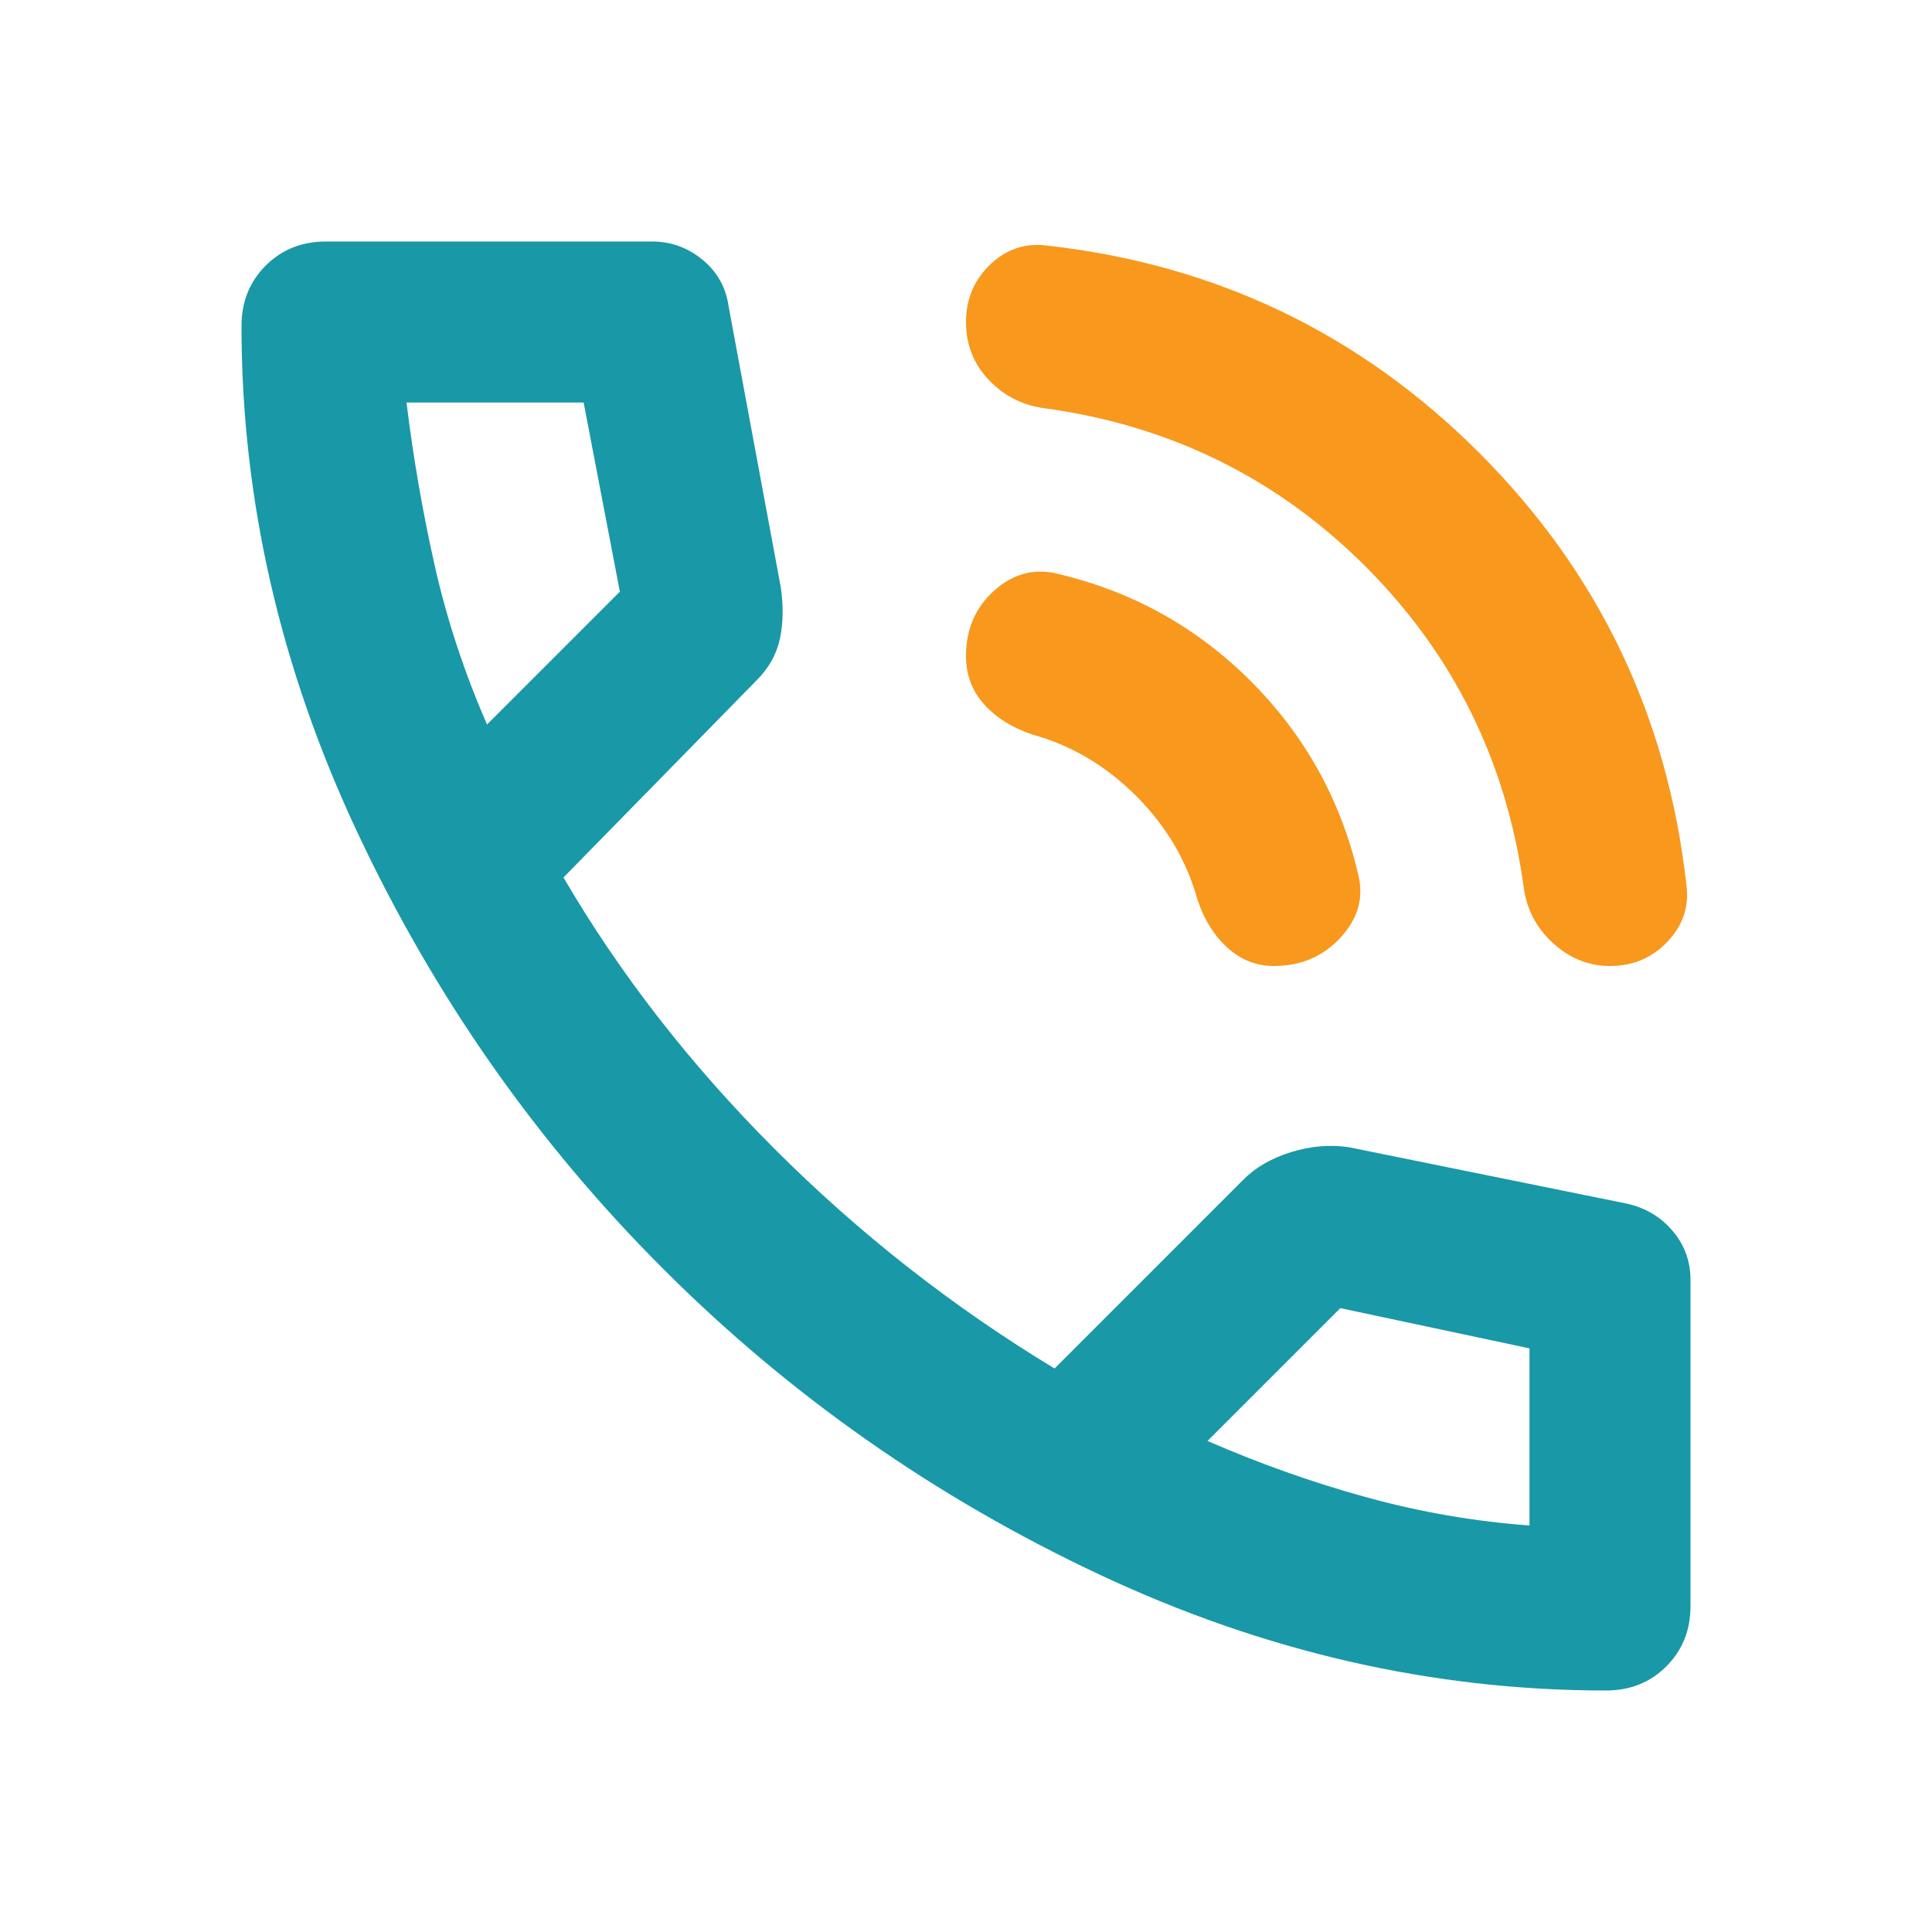 <svg width="80" height="80" viewBox="0 0 80 80" fill="none" xmlns="http://www.w3.org/2000/svg">
<path d="M66.5 70C59.333 70 52.348 68.402 45.543 65.207C38.737 62.013 32.709 57.791 27.46 52.54C22.209 47.291 17.987 41.263 14.793 34.457C11.598 27.652 10 20.667 10 13.5C10 12.5 10.333 11.667 11 11C11.667 10.333 12.5 10 13.5 10H27C27.778 10 28.472 10.25 29.083 10.75C29.694 11.25 30.056 11.889 30.167 12.667L32.333 24.333C32.444 25.111 32.431 25.819 32.293 26.457C32.153 27.097 31.833 27.667 31.333 28.167L23.333 36.333C25.667 40.333 28.583 44.083 32.083 47.583C35.583 51.083 39.444 54.111 43.667 56.667L51.5 48.833C52 48.333 52.653 47.958 53.46 47.707C54.264 47.458 55.056 47.389 55.833 47.5L67.333 49.833C68.111 50 68.75 50.374 69.25 50.957C69.75 51.541 70 52.222 70 53V66.5C70 67.5 69.667 68.333 69 69C68.333 69.667 67.5 70 66.5 70ZM20.167 30L25.667 24.5L24.167 16.667H16.833C17.111 18.944 17.5 21.194 18 23.417C18.5 25.639 19.222 27.833 20.167 30ZM63.333 63.167V55.833L55.5 54.167L50 59.667C52.167 60.611 54.361 61.389 56.583 62C58.806 62.611 61.056 63 63.333 63.167Z" fill="#1998A7"/>
<path d="M64.293 39.04C64.987 39.68 65.778 40 66.667 40C67.611 40 68.402 39.666 69.04 39C69.68 38.333 69.944 37.555 69.833 36.666C69.056 29.666 66.194 23.694 61.25 18.75C56.306 13.805 50.333 10.944 43.333 10.166C42.444 10.055 41.667 10.319 41 10.956C40.333 11.596 40 12.389 40 13.333C40 14.277 40.32 15.083 40.96 15.75C41.598 16.416 42.389 16.805 43.333 16.916C48.5 17.639 52.903 19.819 56.543 23.456C60.181 27.096 62.361 31.5 63.083 36.666C63.194 37.611 63.598 38.402 64.293 39.04Z" fill="#F8981D"/>
<path d="M50.833 39.25C51.389 39.75 52.028 40 52.75 40C53.861 40 54.778 39.611 55.5 38.833C56.222 38.055 56.472 37.194 56.25 36.25C55.528 33.139 54.042 30.457 51.793 28.206C49.542 25.957 46.861 24.472 43.75 23.75C42.806 23.527 41.944 23.763 41.167 24.456C40.389 25.152 40 26.055 40 27.166C40 27.944 40.25 28.611 40.75 29.166C41.25 29.722 41.917 30.139 42.75 30.416C44.361 30.861 45.792 31.707 47.043 32.956C48.292 34.207 49.139 35.639 49.583 37.25C49.861 38.083 50.278 38.75 50.833 39.25Z" fill="#F8981D"/>
</svg>

